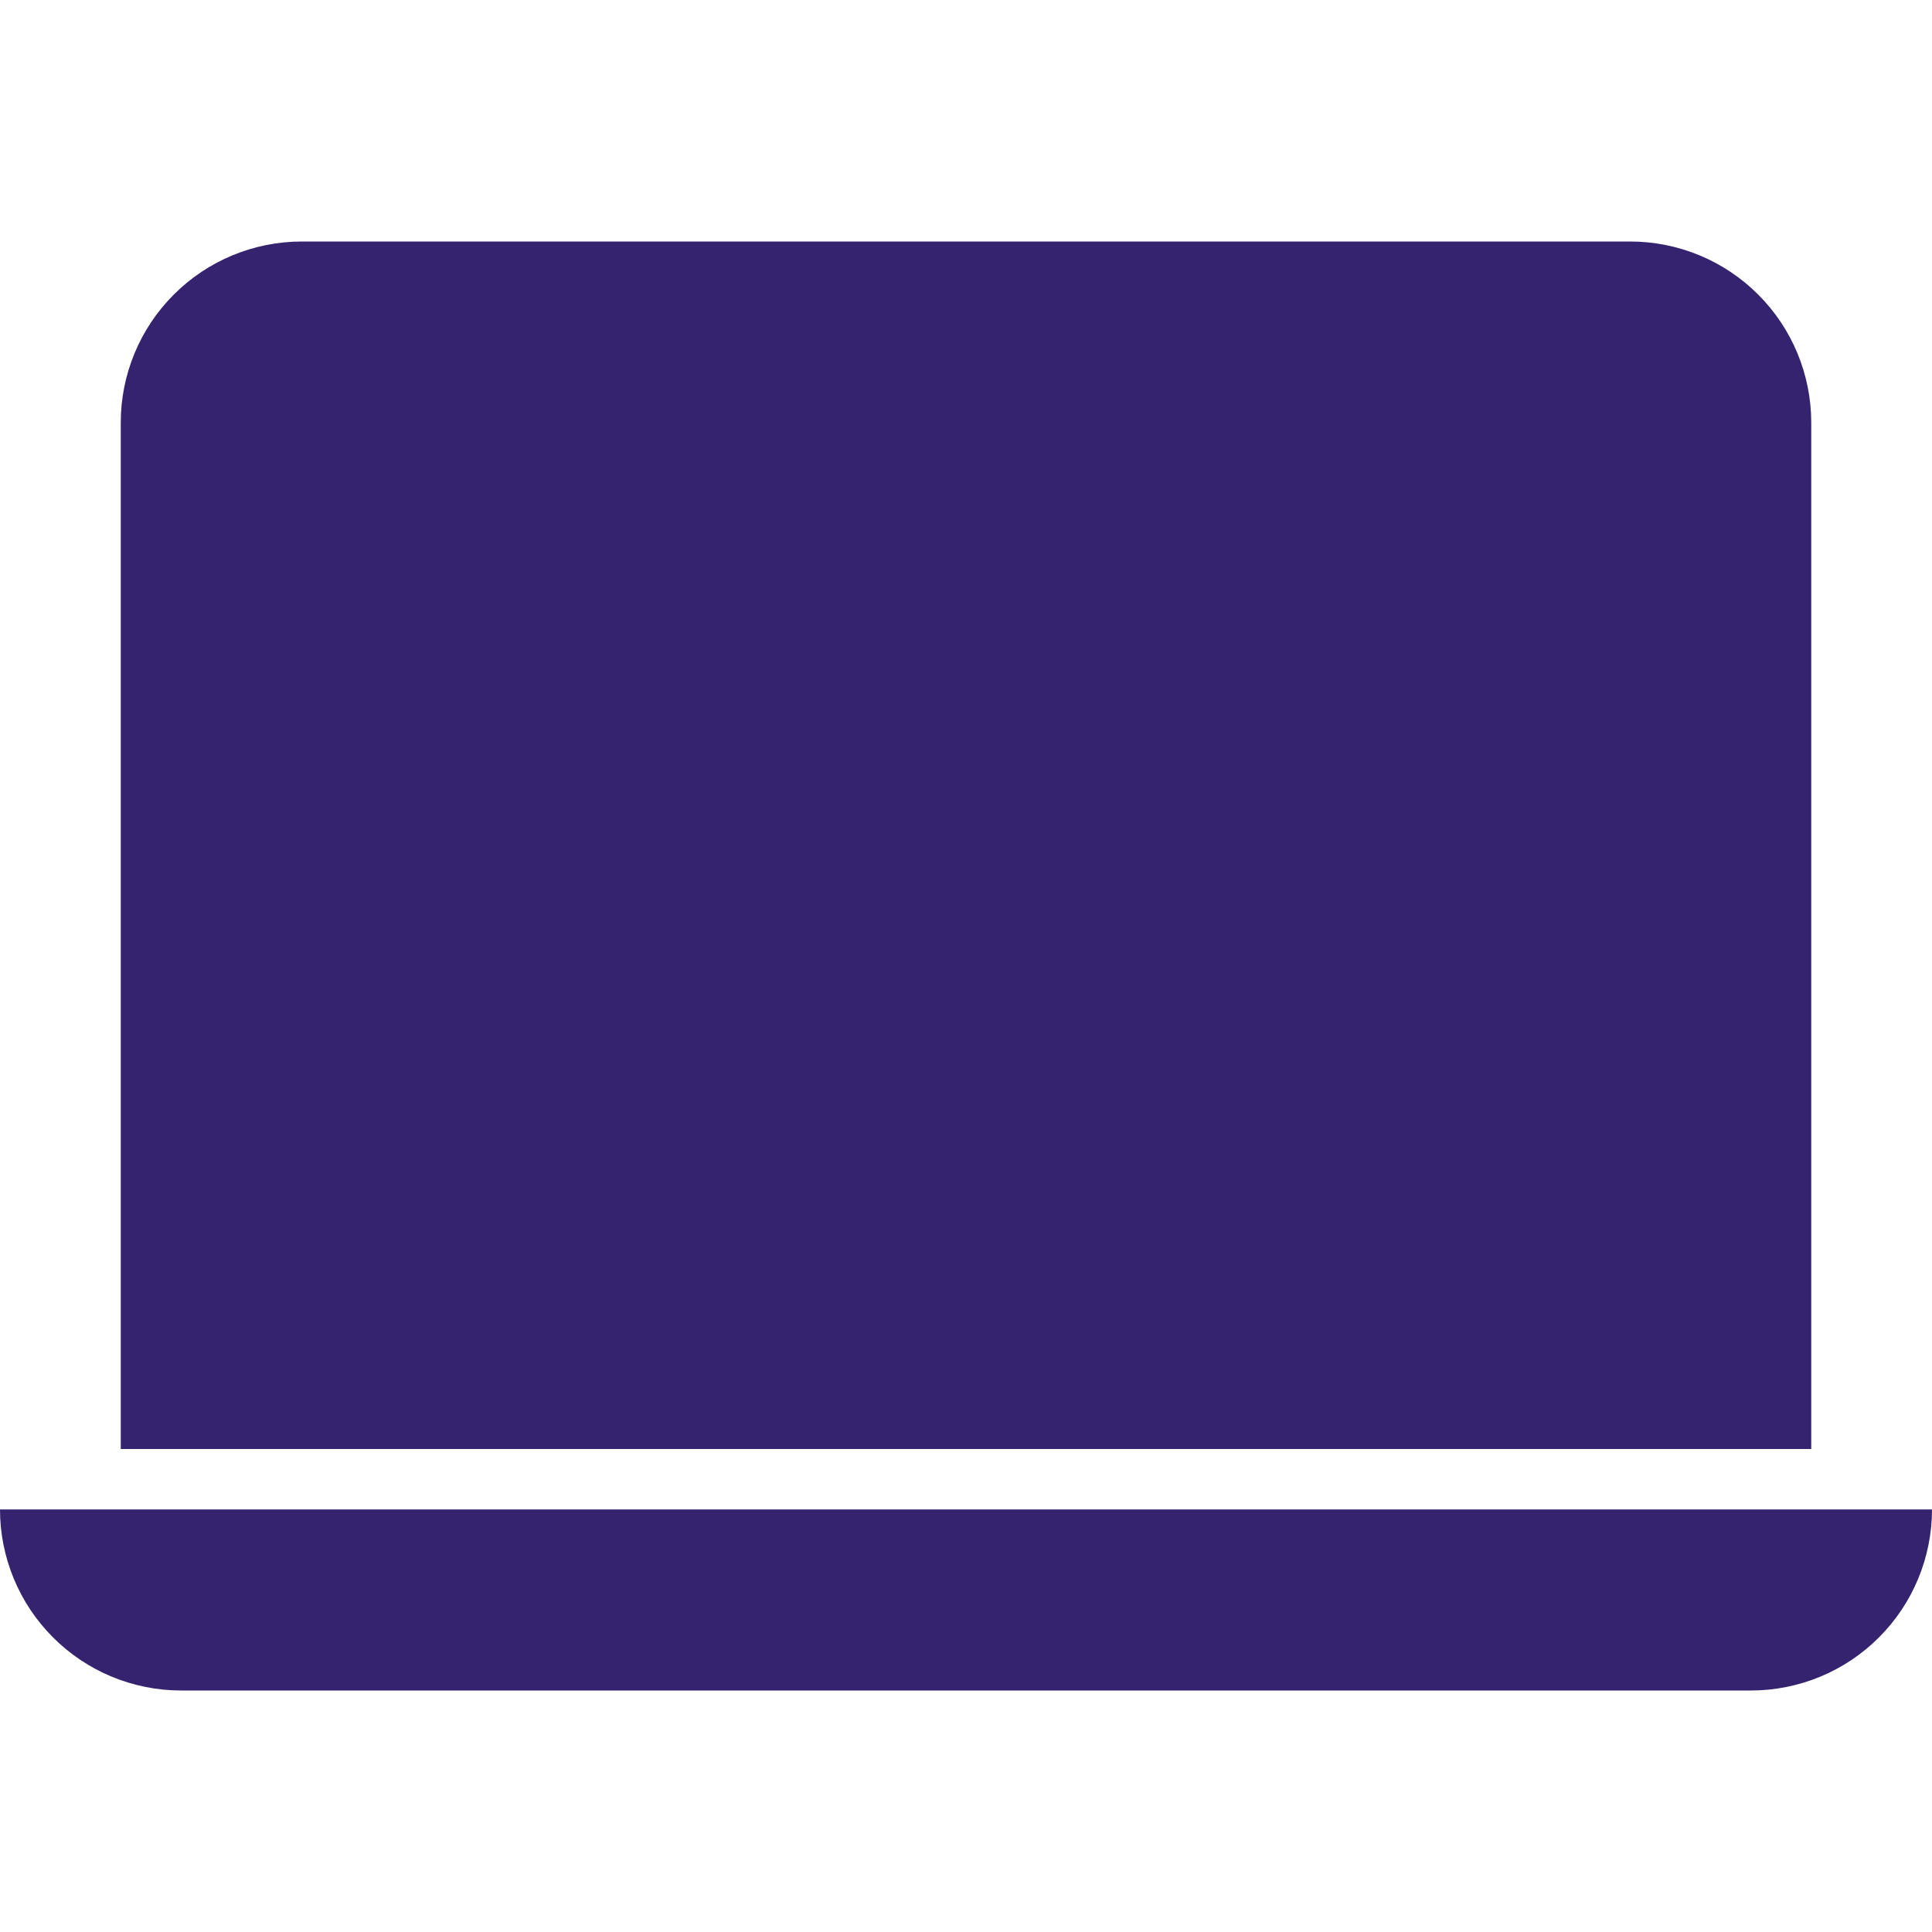 <svg width="30" height="30" viewBox="0 0 30 30" fill="none" xmlns="http://www.w3.org/2000/svg">
<path d="M4.688 3.75C3.942 3.75 3.226 4.046 2.699 4.574C2.171 5.101 1.875 5.817 1.875 6.562V22.5H28.125V6.562C28.125 5.817 27.829 5.101 27.301 4.574C26.774 4.046 26.058 3.75 25.312 3.75H4.688ZM0 23.438H30C30 24.183 29.704 24.899 29.176 25.426C28.649 25.954 27.933 26.25 27.188 26.25H2.812C2.067 26.25 1.351 25.954 0.824 25.426C0.296 24.899 0 24.183 0 23.438Z" fill="#362370"/>
</svg>
